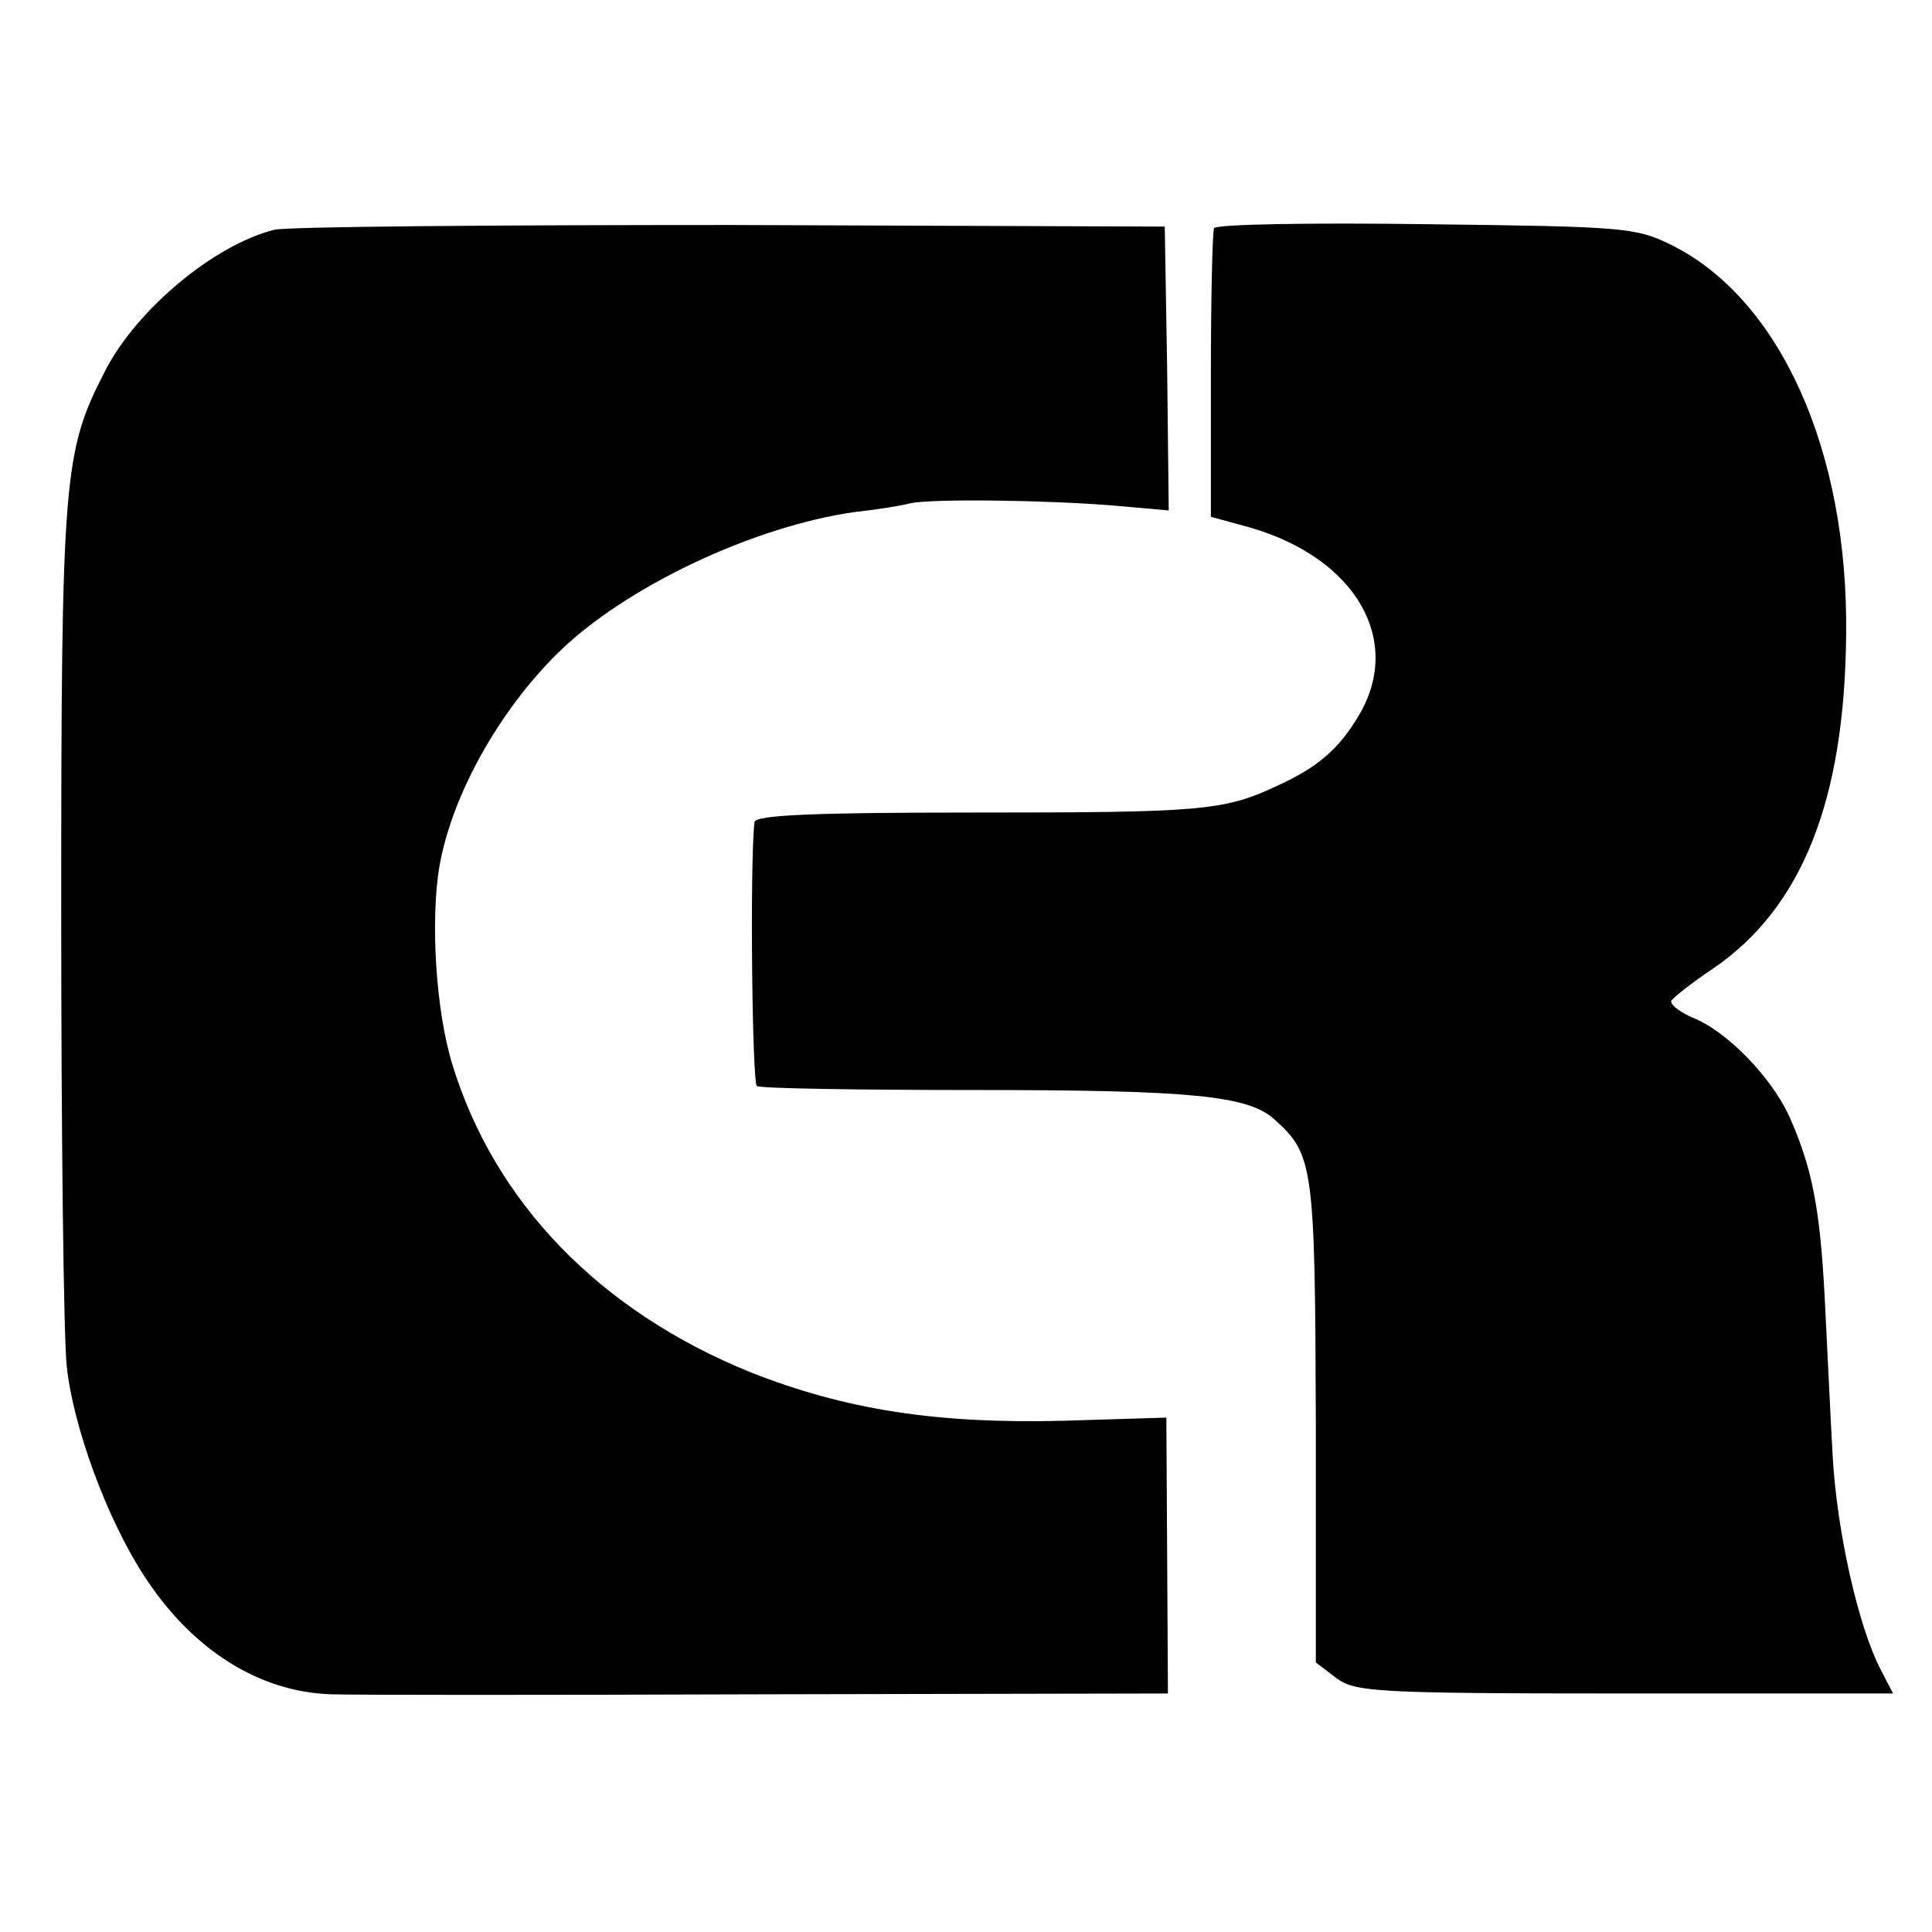 <?xml version="1.0" standalone="no"?>
<!DOCTYPE svg PUBLIC "-//W3C//DTD SVG 20010904//EN"
 "http://www.w3.org/TR/2001/REC-SVG-20010904/DTD/svg10.dtd">
<svg version="1.0" xmlns="http://www.w3.org/2000/svg"
 width="243pt" height="243pt" viewBox="0 0 243 243"
 preserveAspectRatio="xMidYMid meet">
<g transform="translate(0,243) scale(0.1,-0.1)"
fill="#000000" stroke="none">
<path d="M345 2141 c-76 -19 -174 -101 -213 -178 -52 -101 -55 -131 -55 -678
0 -280 3 -539 7 -574 8 -75 50 -190 96 -261 60 -94 145 -148 236 -151 27 -1
275 -1 551 0 l502 1 -1 173 -1 174 -130 -4 c-159 -4 -274 14 -393 61 -190 77
-322 214 -375 387 -21 68 -28 183 -16 251 16 89 75 194 148 266 85 84 247 160
374 178 28 3 59 8 70 11 28 6 174 4 257 -3 l68 -6 -2 179 -3 178 -545 2 c-300
0 -558 -2 -575 -6z"/>
<path d="M1527 2143 c-2 -4 -4 -88 -4 -185 l0 -178 51 -14 c132 -39 191 -142
135 -236 -25 -42 -51 -65 -104 -89 -66 -31 -96 -33 -381 -33 -198 0 -274 -3
-275 -12 -6 -49 -3 -329 3 -332 4 -3 128 -5 275 -5 272 0 343 -7 376 -37 49
-44 51 -58 52 -380 l0 -303 25 -19 c24 -18 45 -20 363 -20 l338 0 -15 29 c-29
55 -56 177 -61 271 -3 52 -7 142 -10 199 -6 113 -16 163 -45 228 -23 49 -78
106 -121 123 -16 7 -28 16 -27 21 2 4 26 23 53 41 111 76 165 210 167 419 3
232 -83 423 -220 491 -45 22 -59 23 -308 26 -144 2 -264 0 -267 -5z"/>
</g>
</svg>
